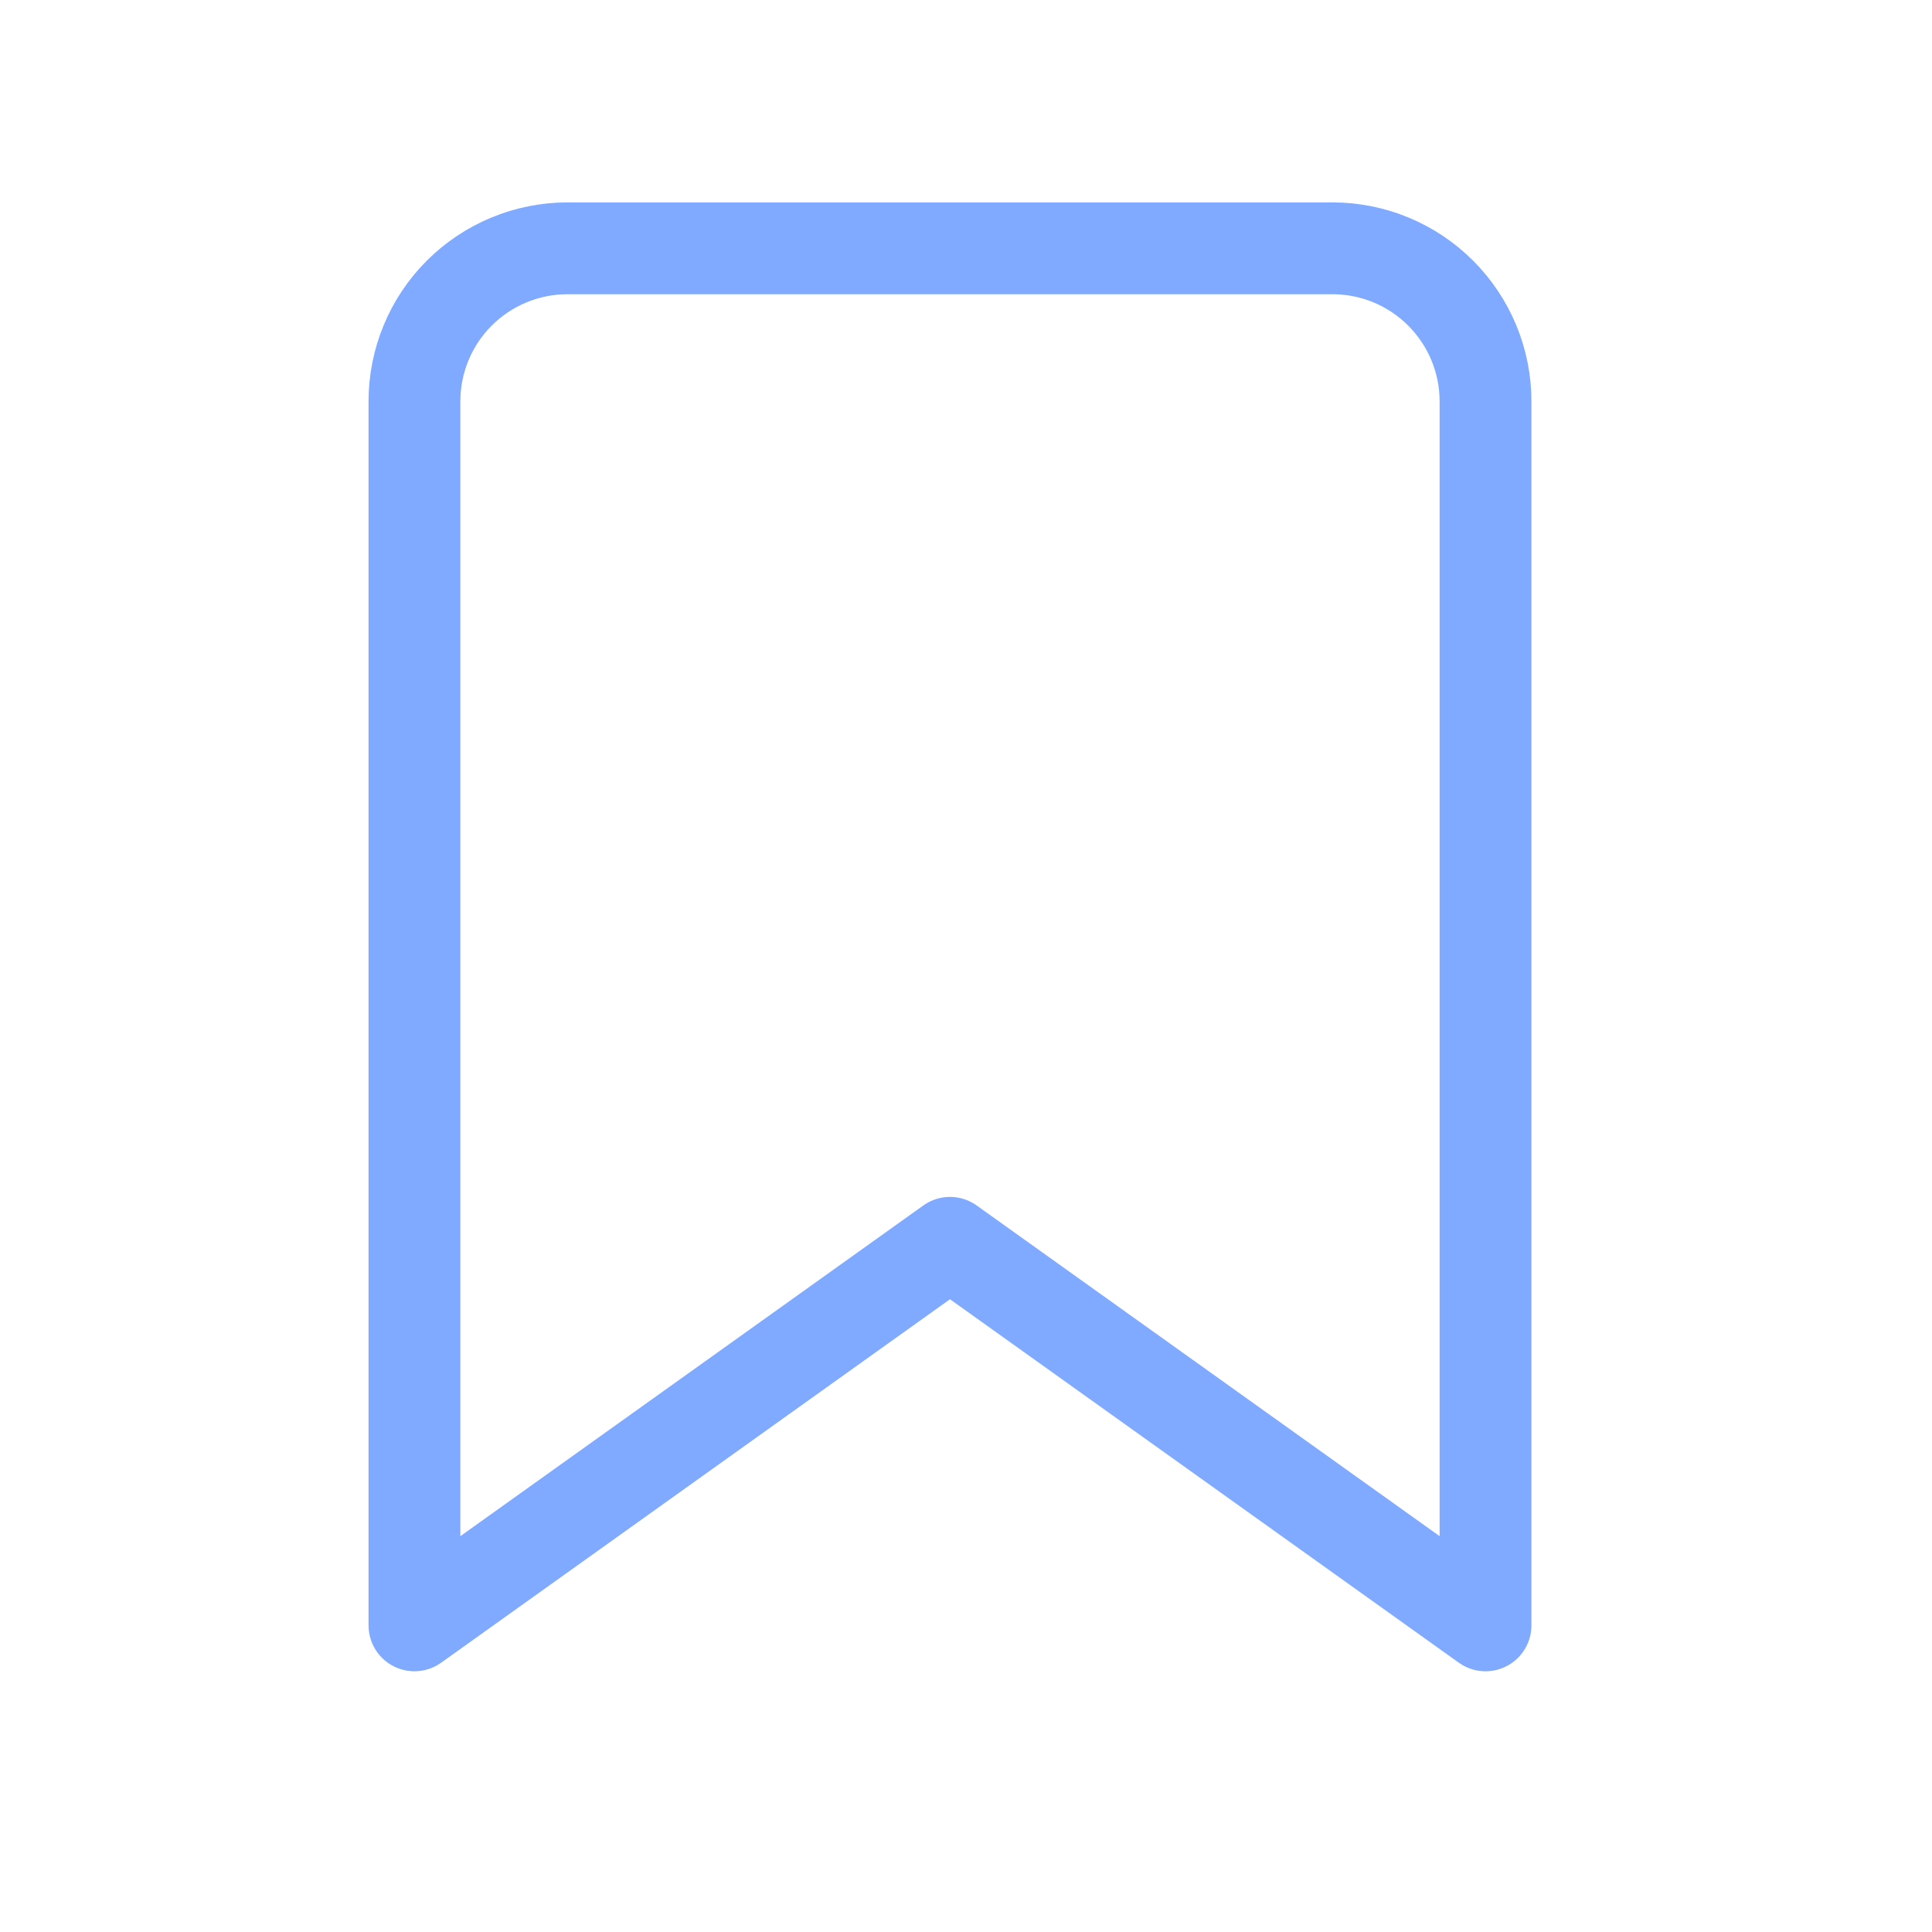 <svg width="21" height="21" viewBox="0 0 21 21" fill="none" xmlns="http://www.w3.org/2000/svg">
<path d="M16.147 17.667L10.326 13.509L4.505 17.667V4.362C4.505 3.921 4.68 3.498 4.992 3.186C5.304 2.875 5.727 2.699 6.168 2.699H14.483C14.925 2.699 15.348 2.875 15.659 3.186C15.971 3.498 16.147 3.921 16.147 4.362V17.667Z" stroke="#0057FF" stroke-opacity="0.5" stroke-width="0.998" stroke-linecap="round" stroke-linejoin="round"/>
</svg>

